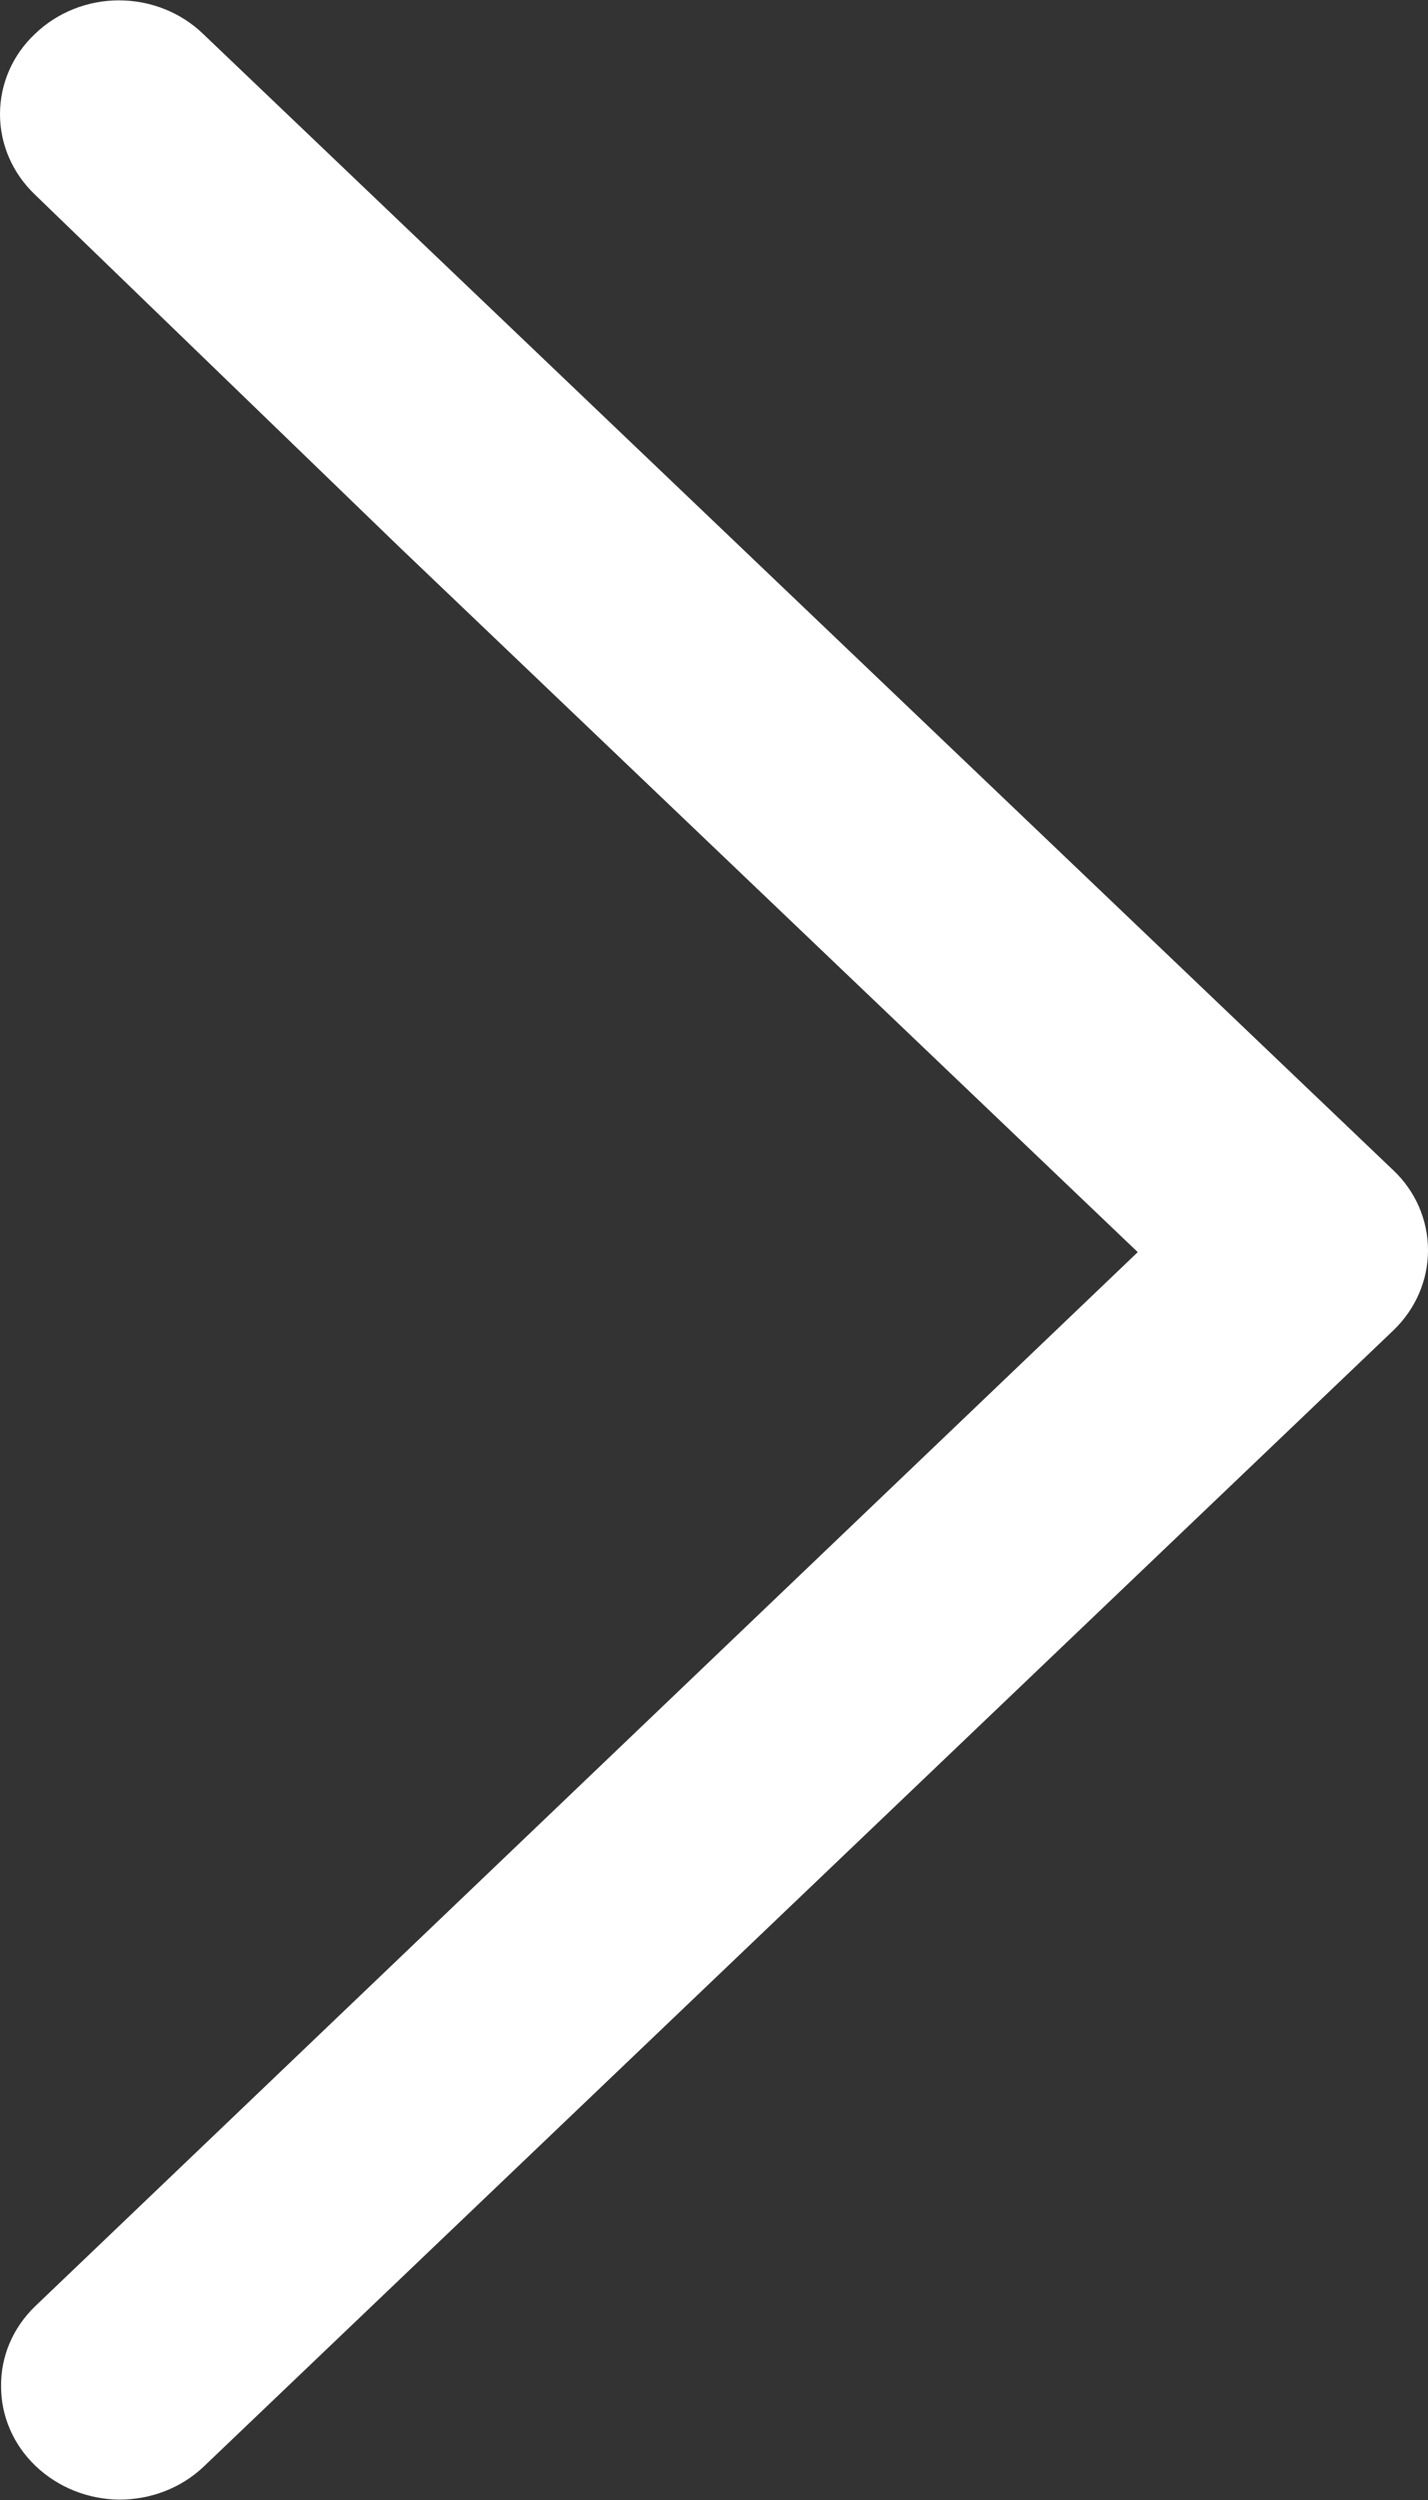 <svg width="4" height="7" viewBox="0 0 4 7" fill="none" xmlns="http://www.w3.org/2000/svg">
<rect x="0" y="0" width="4" height="7" fill="#333333" stroke="none"/>
<path id="Vector" d="M0.098 0.095C0.035 0.154 0 0.235 0 0.32C0 0.404 0.035 0.485 0.098 0.545L1.121 1.534L3.187 3.506L0.098 6.458C0.036 6.518 0.002 6.598 0.003 6.682C0.003 6.766 0.038 6.846 0.1 6.905C0.163 6.965 0.247 6.998 0.334 6.999C0.422 6.999 0.506 6.967 0.569 6.908L3.902 3.726C3.965 3.666 4 3.585 4 3.501C4 3.416 3.965 3.335 3.902 3.276L0.569 0.095C0.507 0.035 0.422 0.001 0.333 0.001C0.245 0.001 0.16 0.035 0.098 0.095Z" fill="white"/>
</svg>

